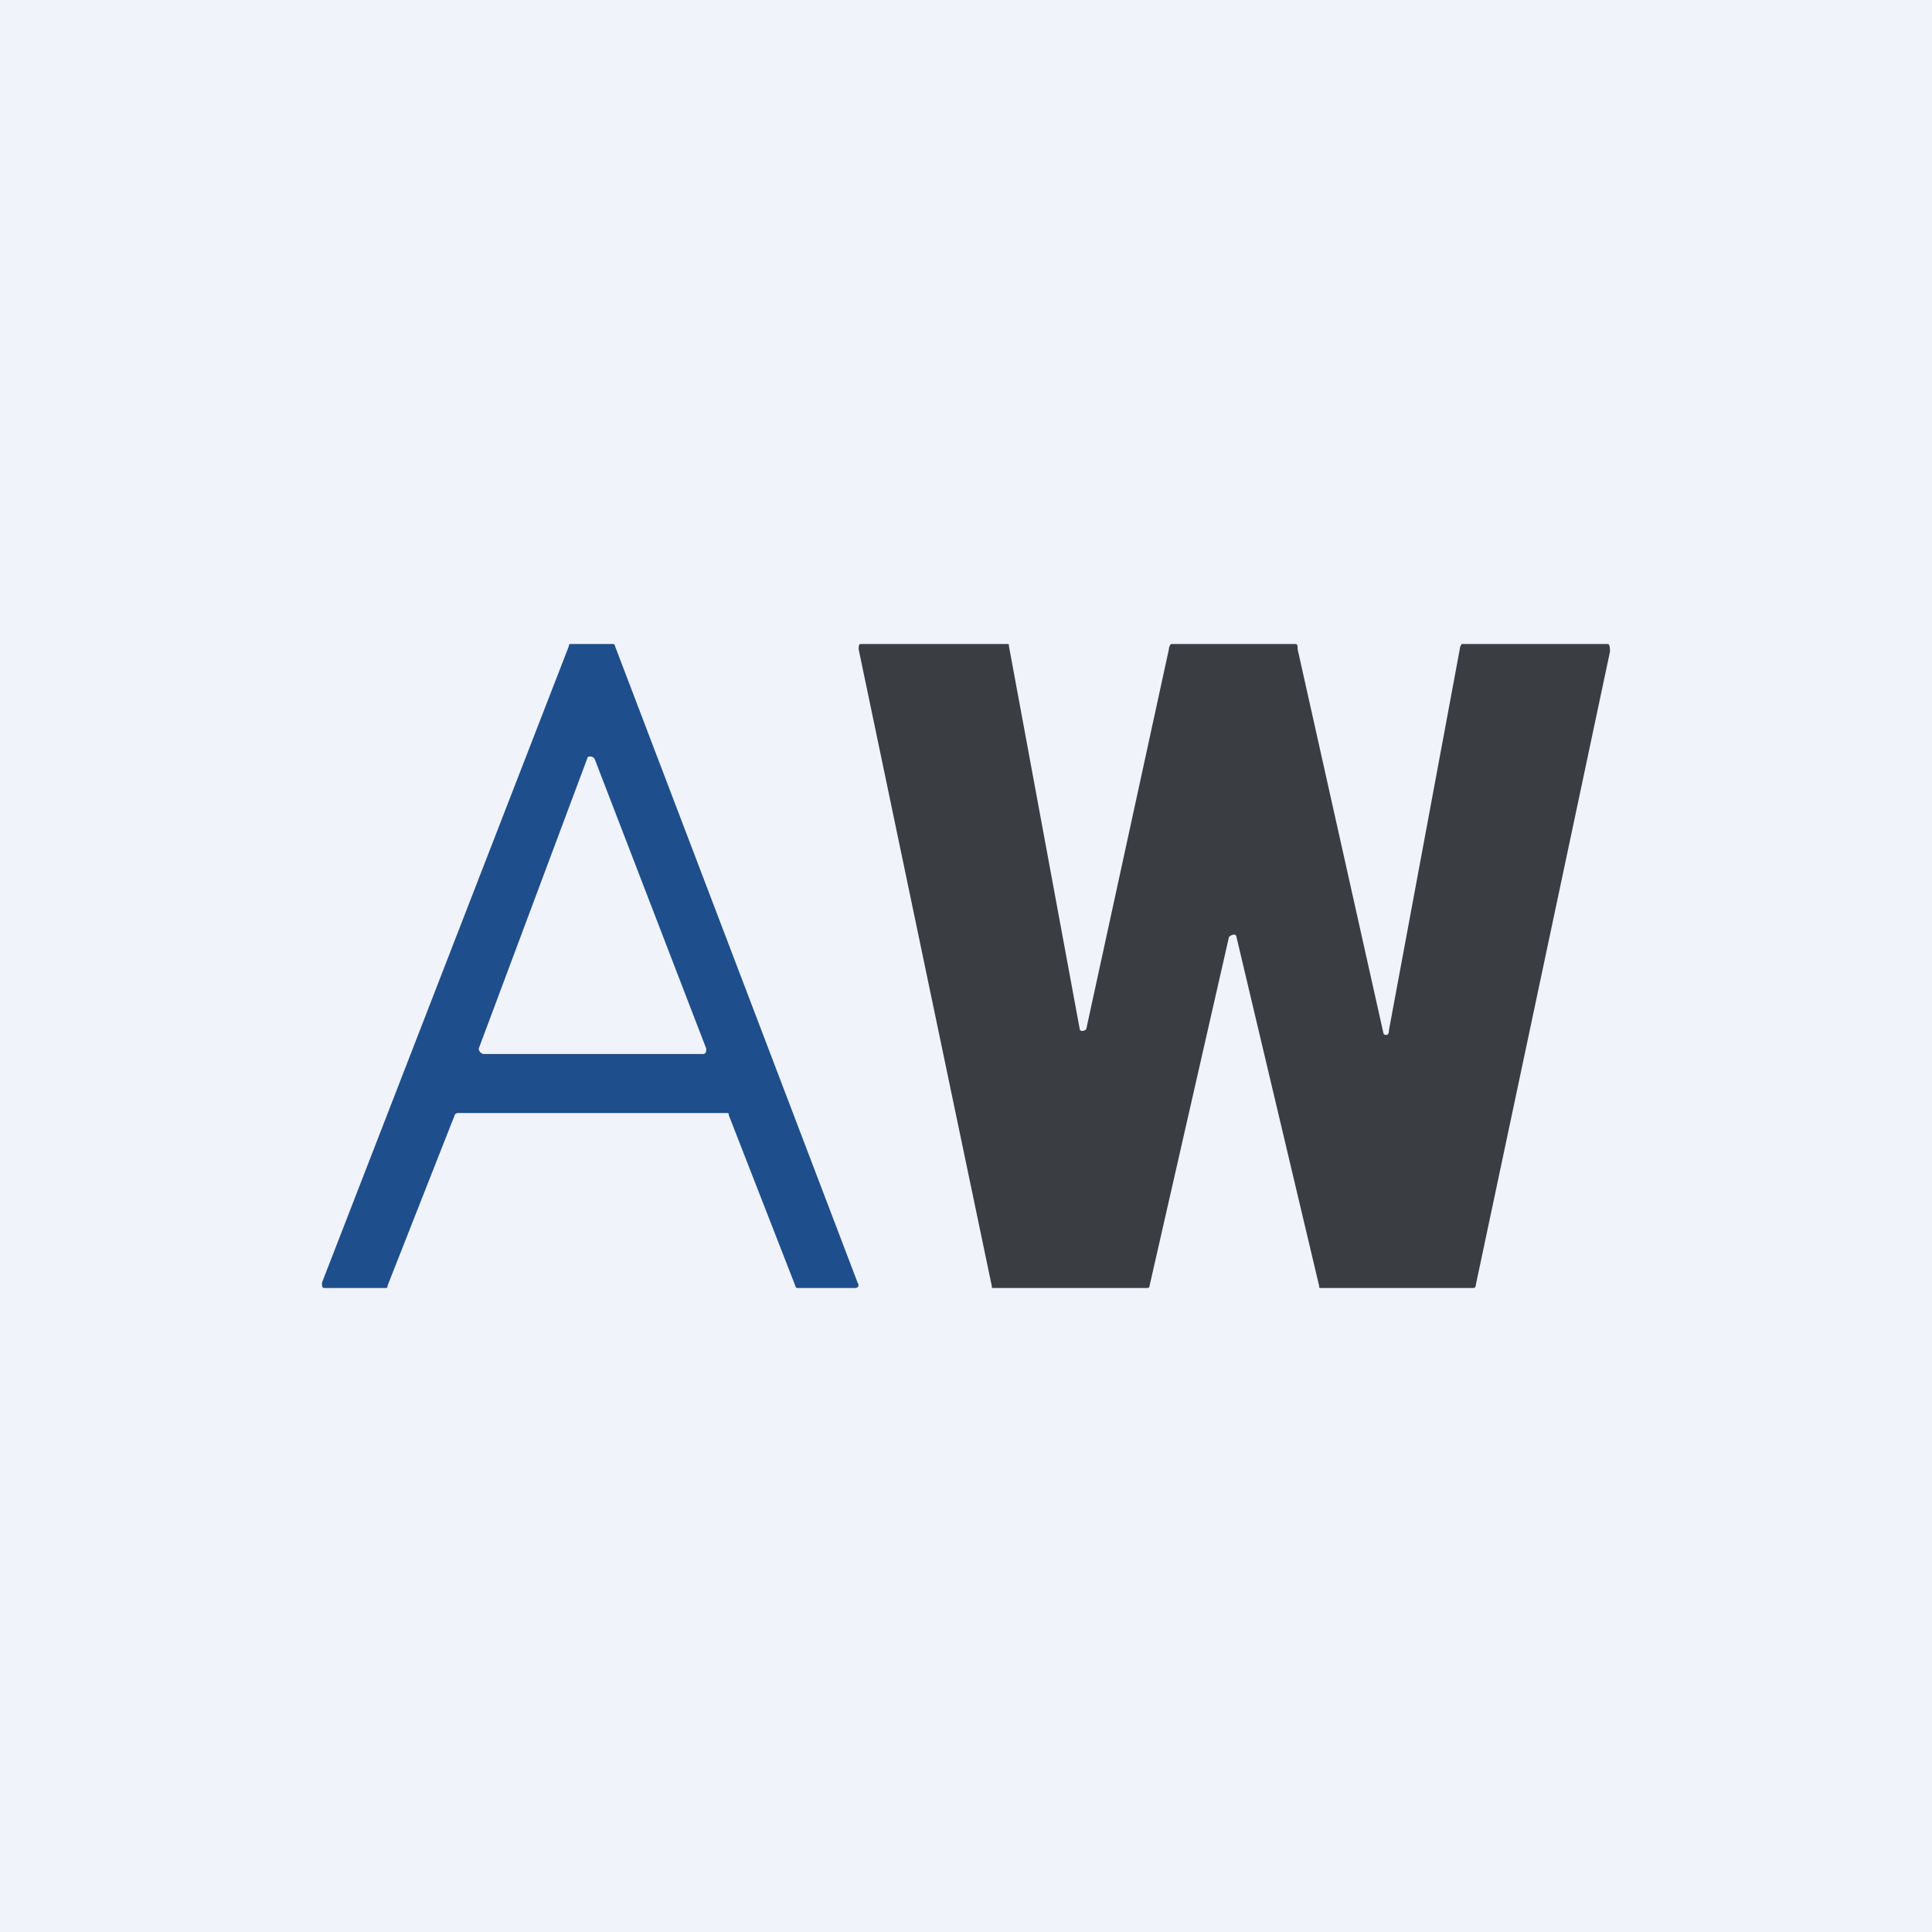 <!-- by TradingView --><svg width="18" height="18" viewBox="0 0 18 18" xmlns="http://www.w3.org/2000/svg"><path fill="#F0F3FA" d="M0 0h18v18H0z"/><path d="m4.46 9.77 1.01-2.7c0-.03.05-.03.07 0l1.04 2.7c0 .02 0 .05-.03.05H4.51c-.03 0-.05-.03-.05-.05Zm.84-3.75L3 11.95c0 .03 0 .05.02.05h.56c.03 0 .03 0 .03-.02l.63-1.6.02-.01h2.5c.03 0 .03 0 .03.02l.62 1.59c0 .02.02.02.02.02h.54c.02 0 .04-.02.02-.05L5.73 6.02C5.73 6 5.71 6 5.71 6h-.37c-.04 0-.04 0-.04.02Z" fill="#1E4E8C"/><path d="m12.94 9.6.66-3.55c0-.03.02-.05.02-.05h1.36c.02 0 .02.05.02.07l-1.25 5.9c0 .03-.02.03-.02.03h-1.42c-.02 0-.02 0-.02-.02l-.77-3.25c0-.03-.04-.03-.07 0l-.74 3.25c0 .02-.02.02-.02.02H9.26c-.02 0-.02 0-.02-.02L8 6.05C8 6.02 8 6 8.02 6h1.36c.02 0 .02 0 .02.02l.66 3.57c0 .02.04.02.06 0l.77-3.54c0-.03.02-.05.02-.05h1.16c.02 0 .02.02.02.05l.8 3.58c.01.02.05.02.05-.02Z" fill="#3A3D42"/></svg>